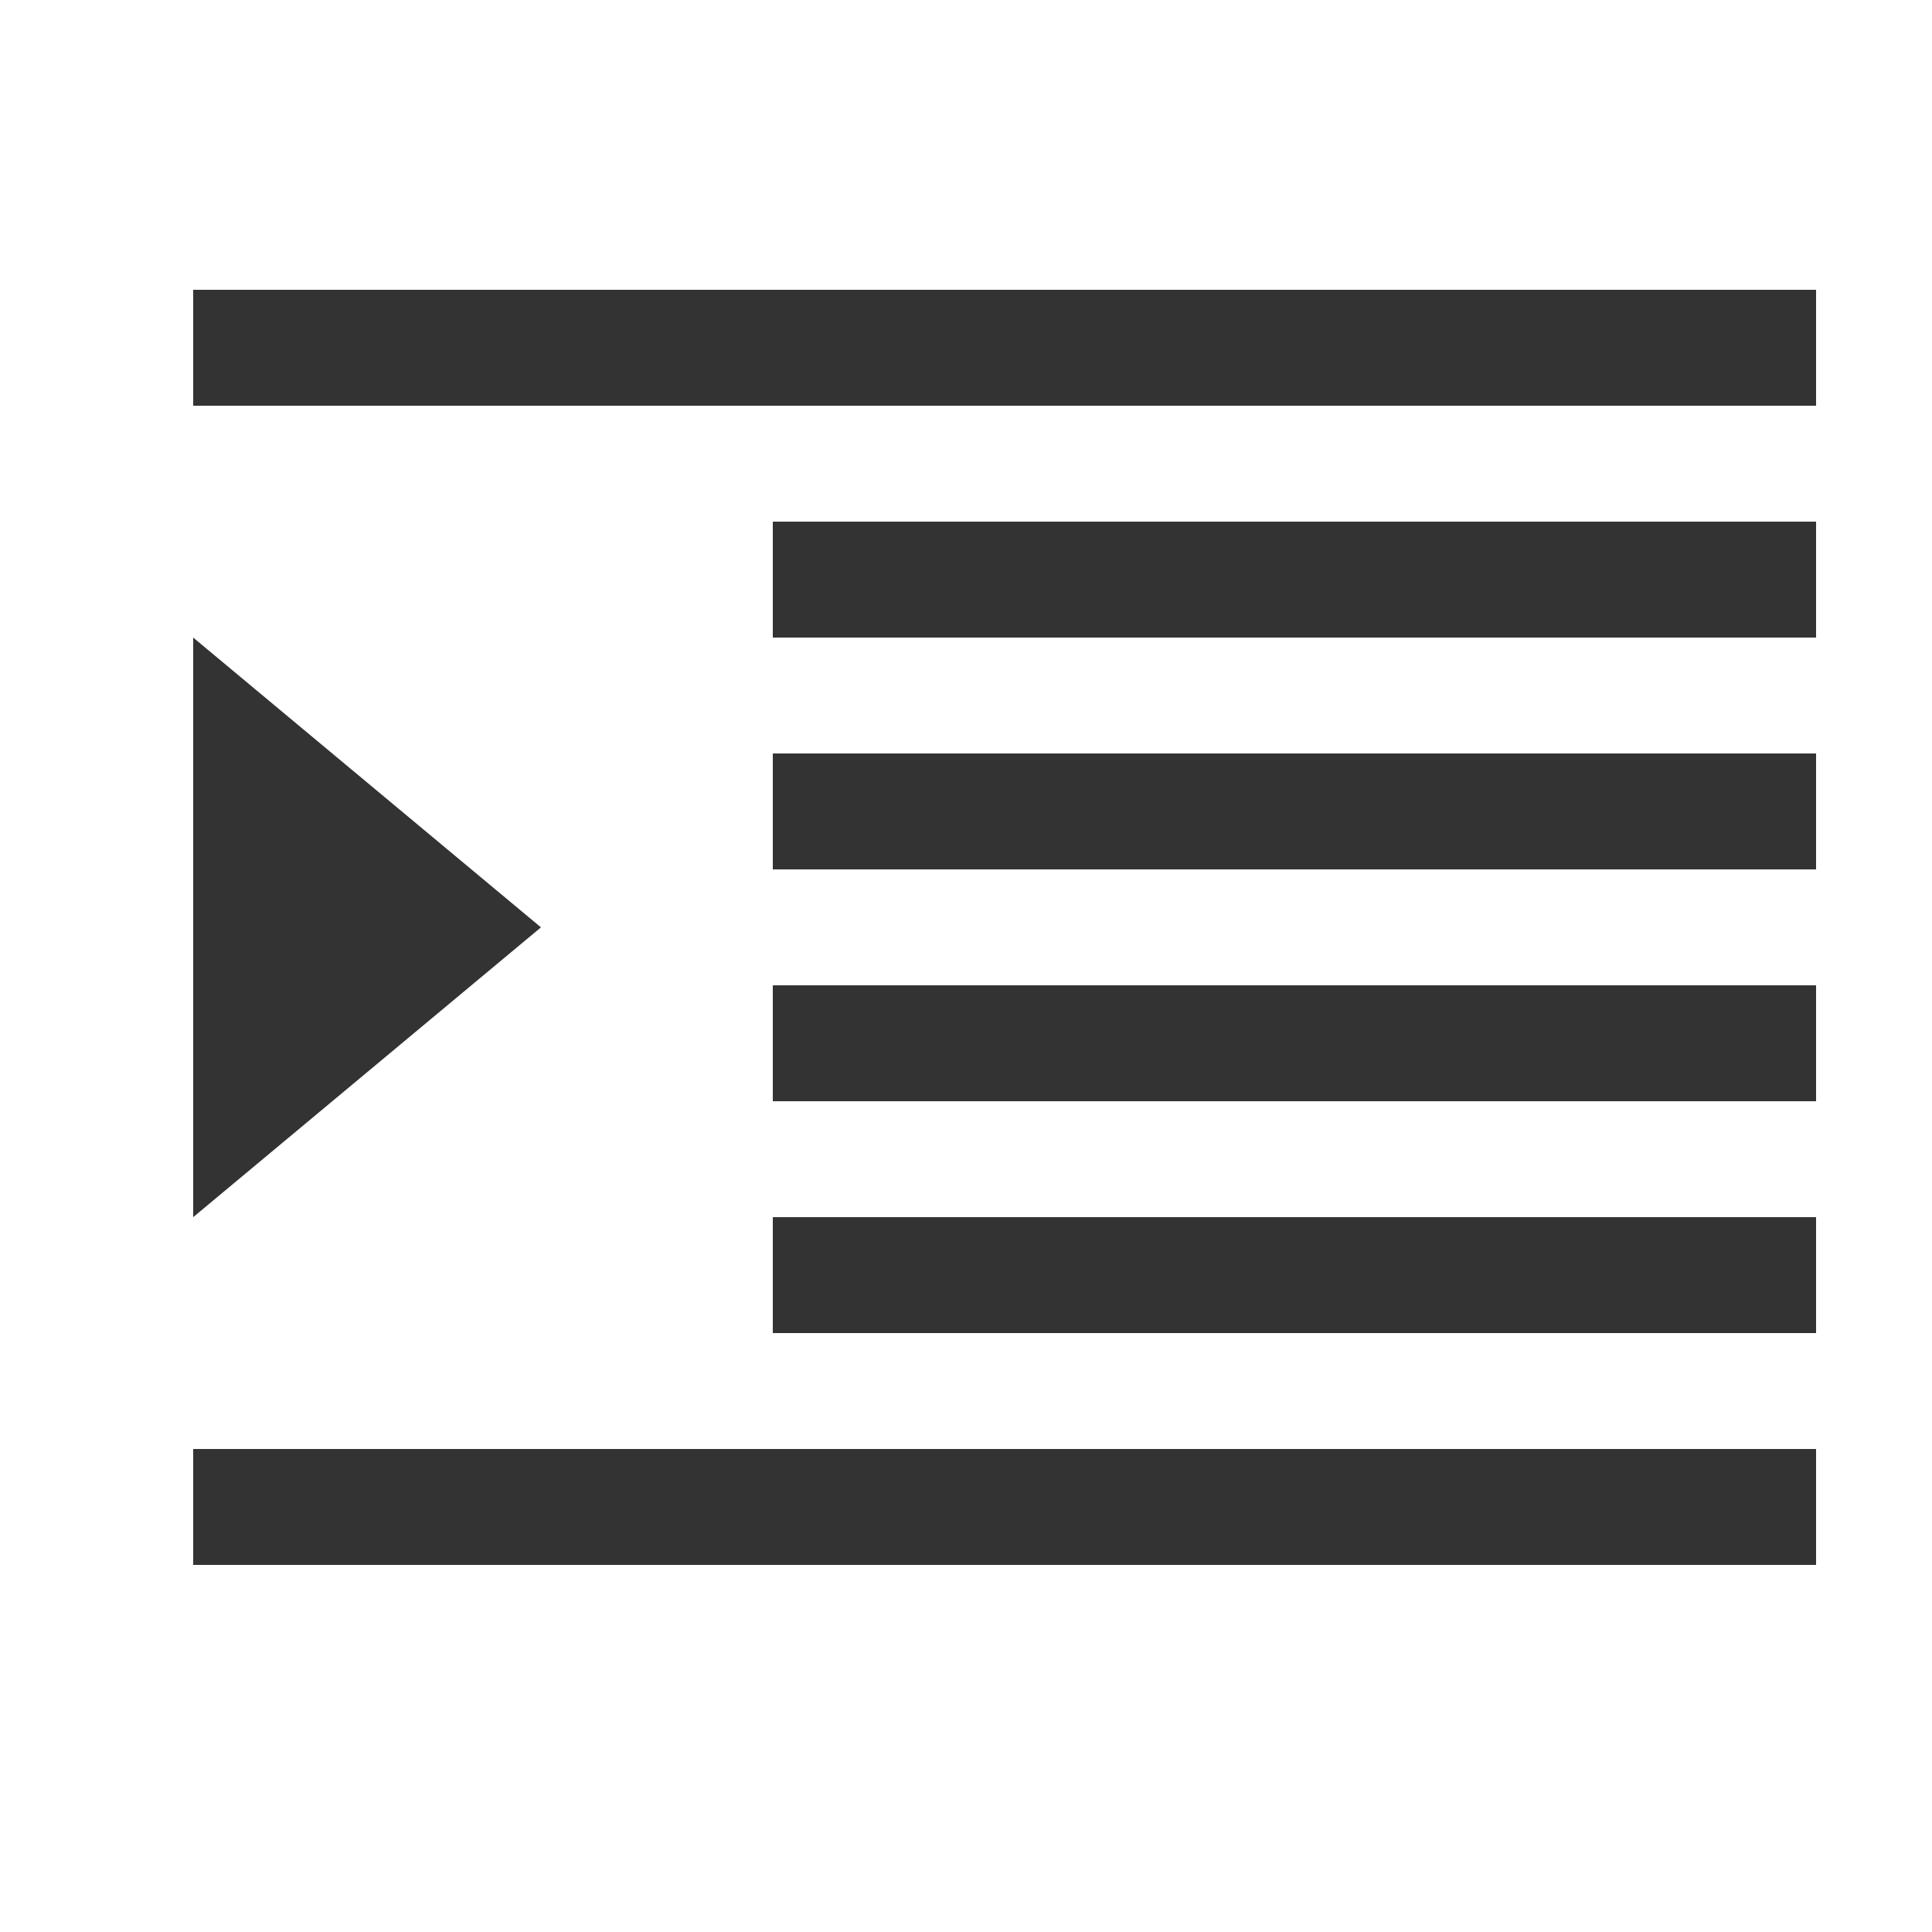 <svg width="20" height="20" viewBox="0 0 20 20" fill="none" xmlns="http://www.w3.org/2000/svg">
<path d="M2 12.6L5.6 9.6L2 6.6V12.6ZM18.8 3H2V4.2H18.8V3ZM18.8 15H2V16.2H18.8V15ZM18.8 12.6H8V13.8H18.8V12.6ZM18.8 10.2H8V11.4H18.8V10.2ZM18.8 7.8H8V9H18.8V7.8ZM18.8 5.4H8V6.6H18.8V5.4Z" fill="#333333"/>
</svg>
